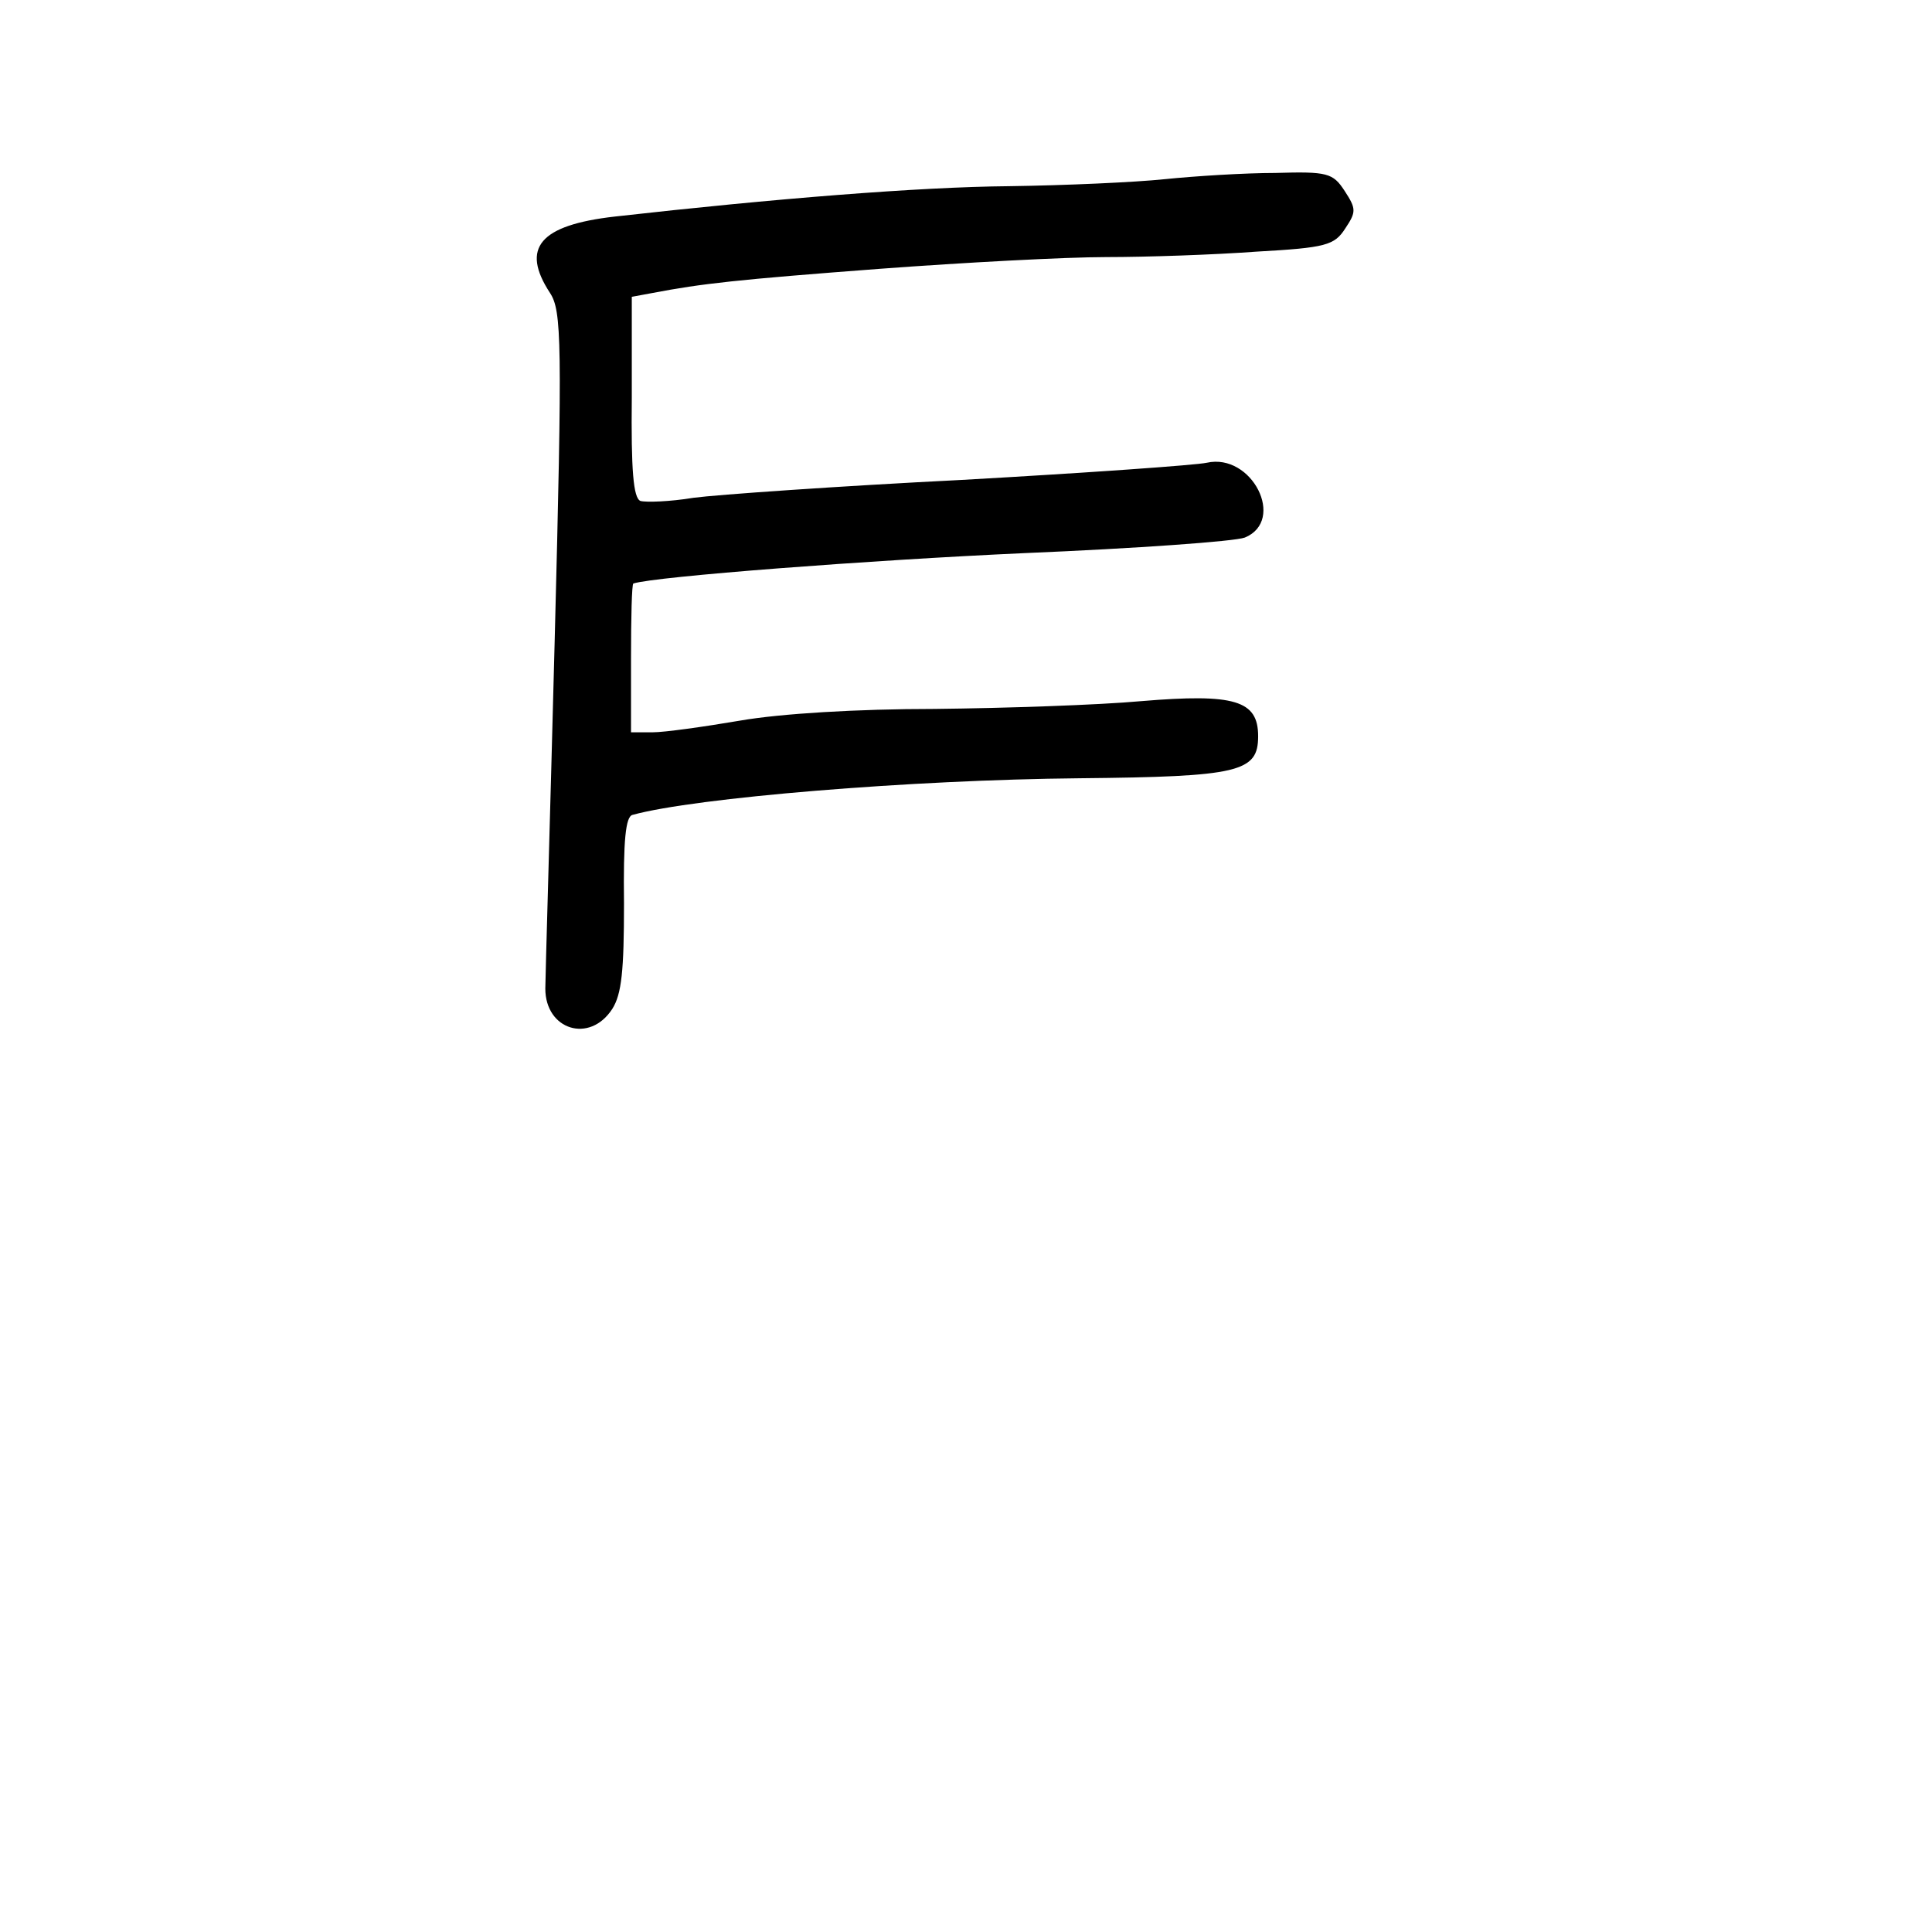 <?xml version="1.0" standalone="no"?>
<!DOCTYPE svg PUBLIC "-//W3C//DTD SVG 20010904//EN"
 "http://www.w3.org/TR/2001/REC-SVG-20010904/DTD/svg10.dtd">
<svg version="1.0" xmlns="http://www.w3.org/2000/svg"
 width="248pt" height="248pt" viewBox="0 0 248 248"
 preserveAspectRatio="xMidYMid meet">
<g transform="translate(0,248) scale(0.1,-0.1)"
fill="#000000" stroke="none">
<path d="M1495 2250 c-38 -4 -128 -8 -200 -9 -115 -1 -302 -16 -506 -39 -96
-11 -121 -40 -83 -98 15 -23 16 -61 6 -447 -6 -232 -12 -433 -12 -446 0 -53
57 -71 86 -26 12 19 15 49 15 135 -1 81 2 112 11 114 80 22 357 45 574 47 205
2 229 8 229 54 0 46 -30 55 -150 45 -55 -5 -174 -9 -265 -10 -100 0 -198 -6
-250 -15 -47 -8 -97 -15 -112 -15 l-28 0 0 95 c0 52 1 95 3 96 28 9 303 30
502 39 143 6 270 15 283 20 53 22 9 109 -49 96 -13 -3 -154 -13 -314 -22 -159
-8 -315 -19 -345 -23 -30 -5 -61 -6 -68 -4 -9 4 -12 39 -11 133 l0 129 27 5
c63 12 107 17 292 31 107 8 238 15 290 15 52 0 139 3 193 7 89 5 100 8 114 30
14 21 14 25 -1 48 -15 23 -22 25 -89 23 -39 0 -103 -4 -142 -8z"/>
</g>
</svg>
